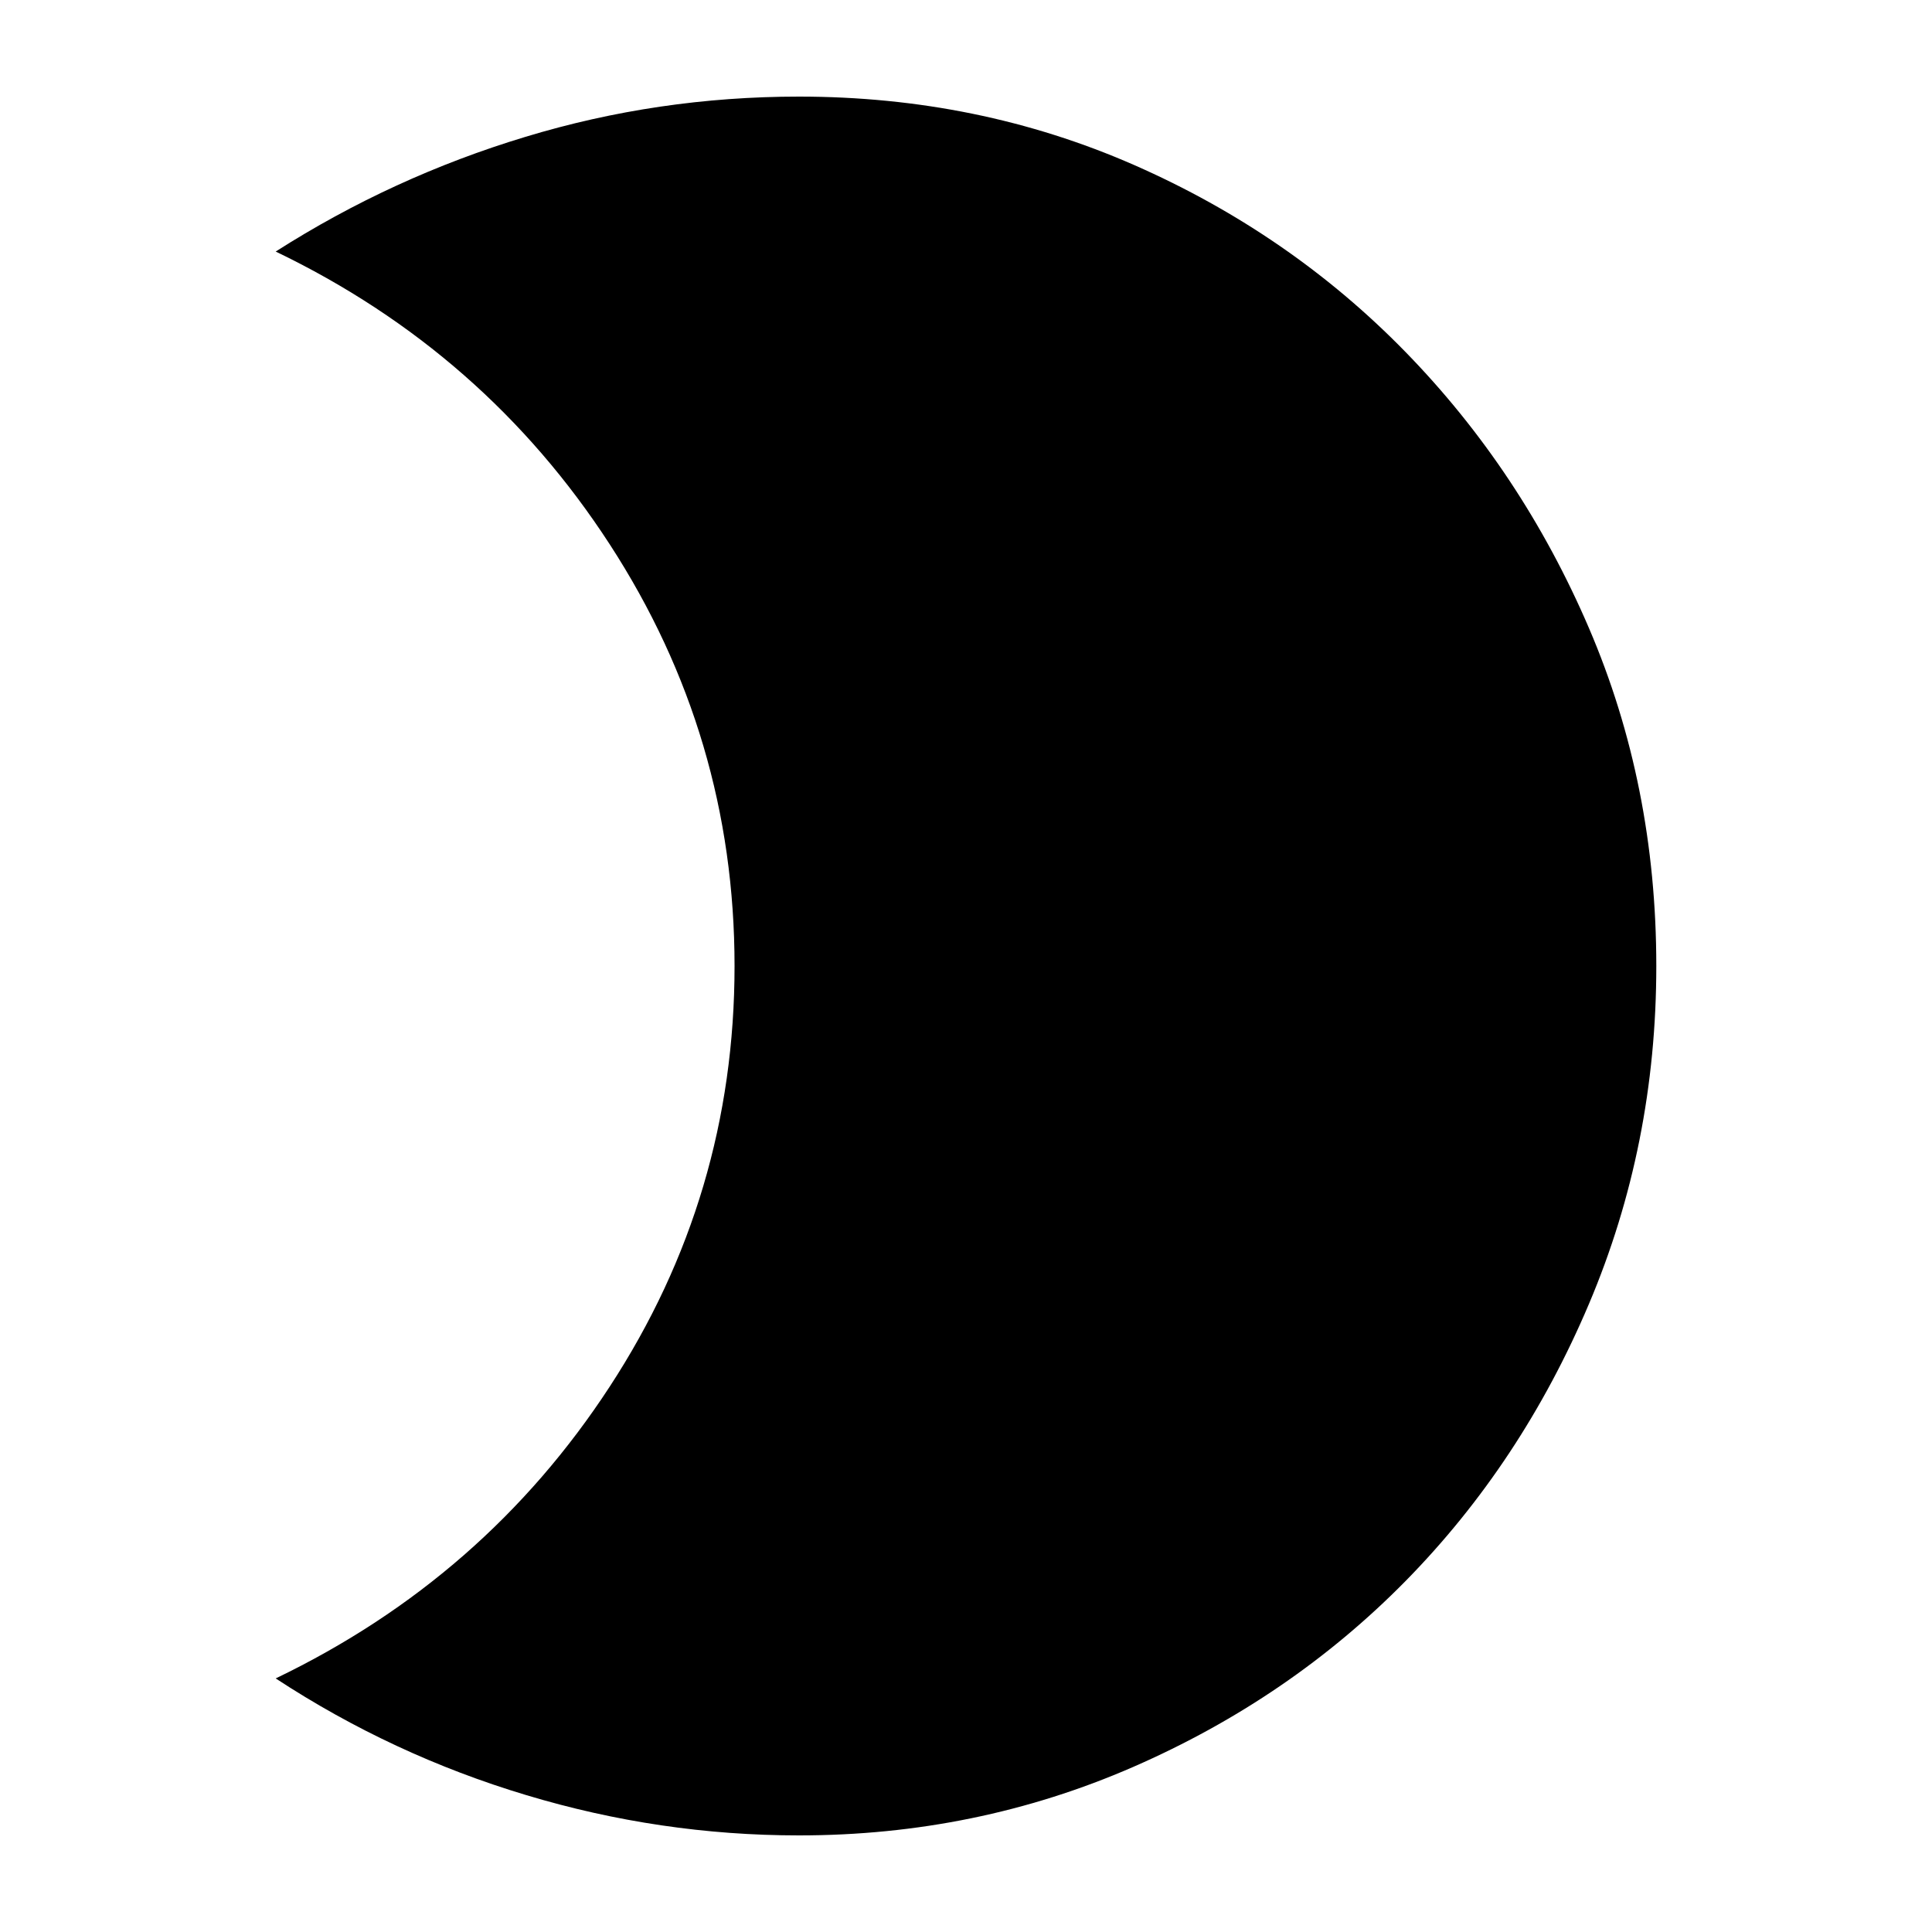 <svg xmlns="http://www.w3.org/2000/svg" height="20" width="20"><path d="M8.271 1Q10.125 1 11.74 1.708Q13.354 2.417 14.552 3.646Q15.75 4.875 16.448 6.5Q17.146 8.125 17.146 10Q17.146 11.854 16.448 13.5Q15.75 15.146 14.552 16.365Q13.354 17.583 11.729 18.292Q10.104 19 8.271 19Q6.833 19 5.448 18.583Q4.062 18.167 2.854 17.375Q5.021 16.333 6.312 14.354Q7.604 12.375 7.604 10Q7.604 7.625 6.312 5.635Q5.021 3.646 2.854 2.604Q4.062 1.833 5.438 1.417Q6.812 1 8.271 1Z"/></svg>